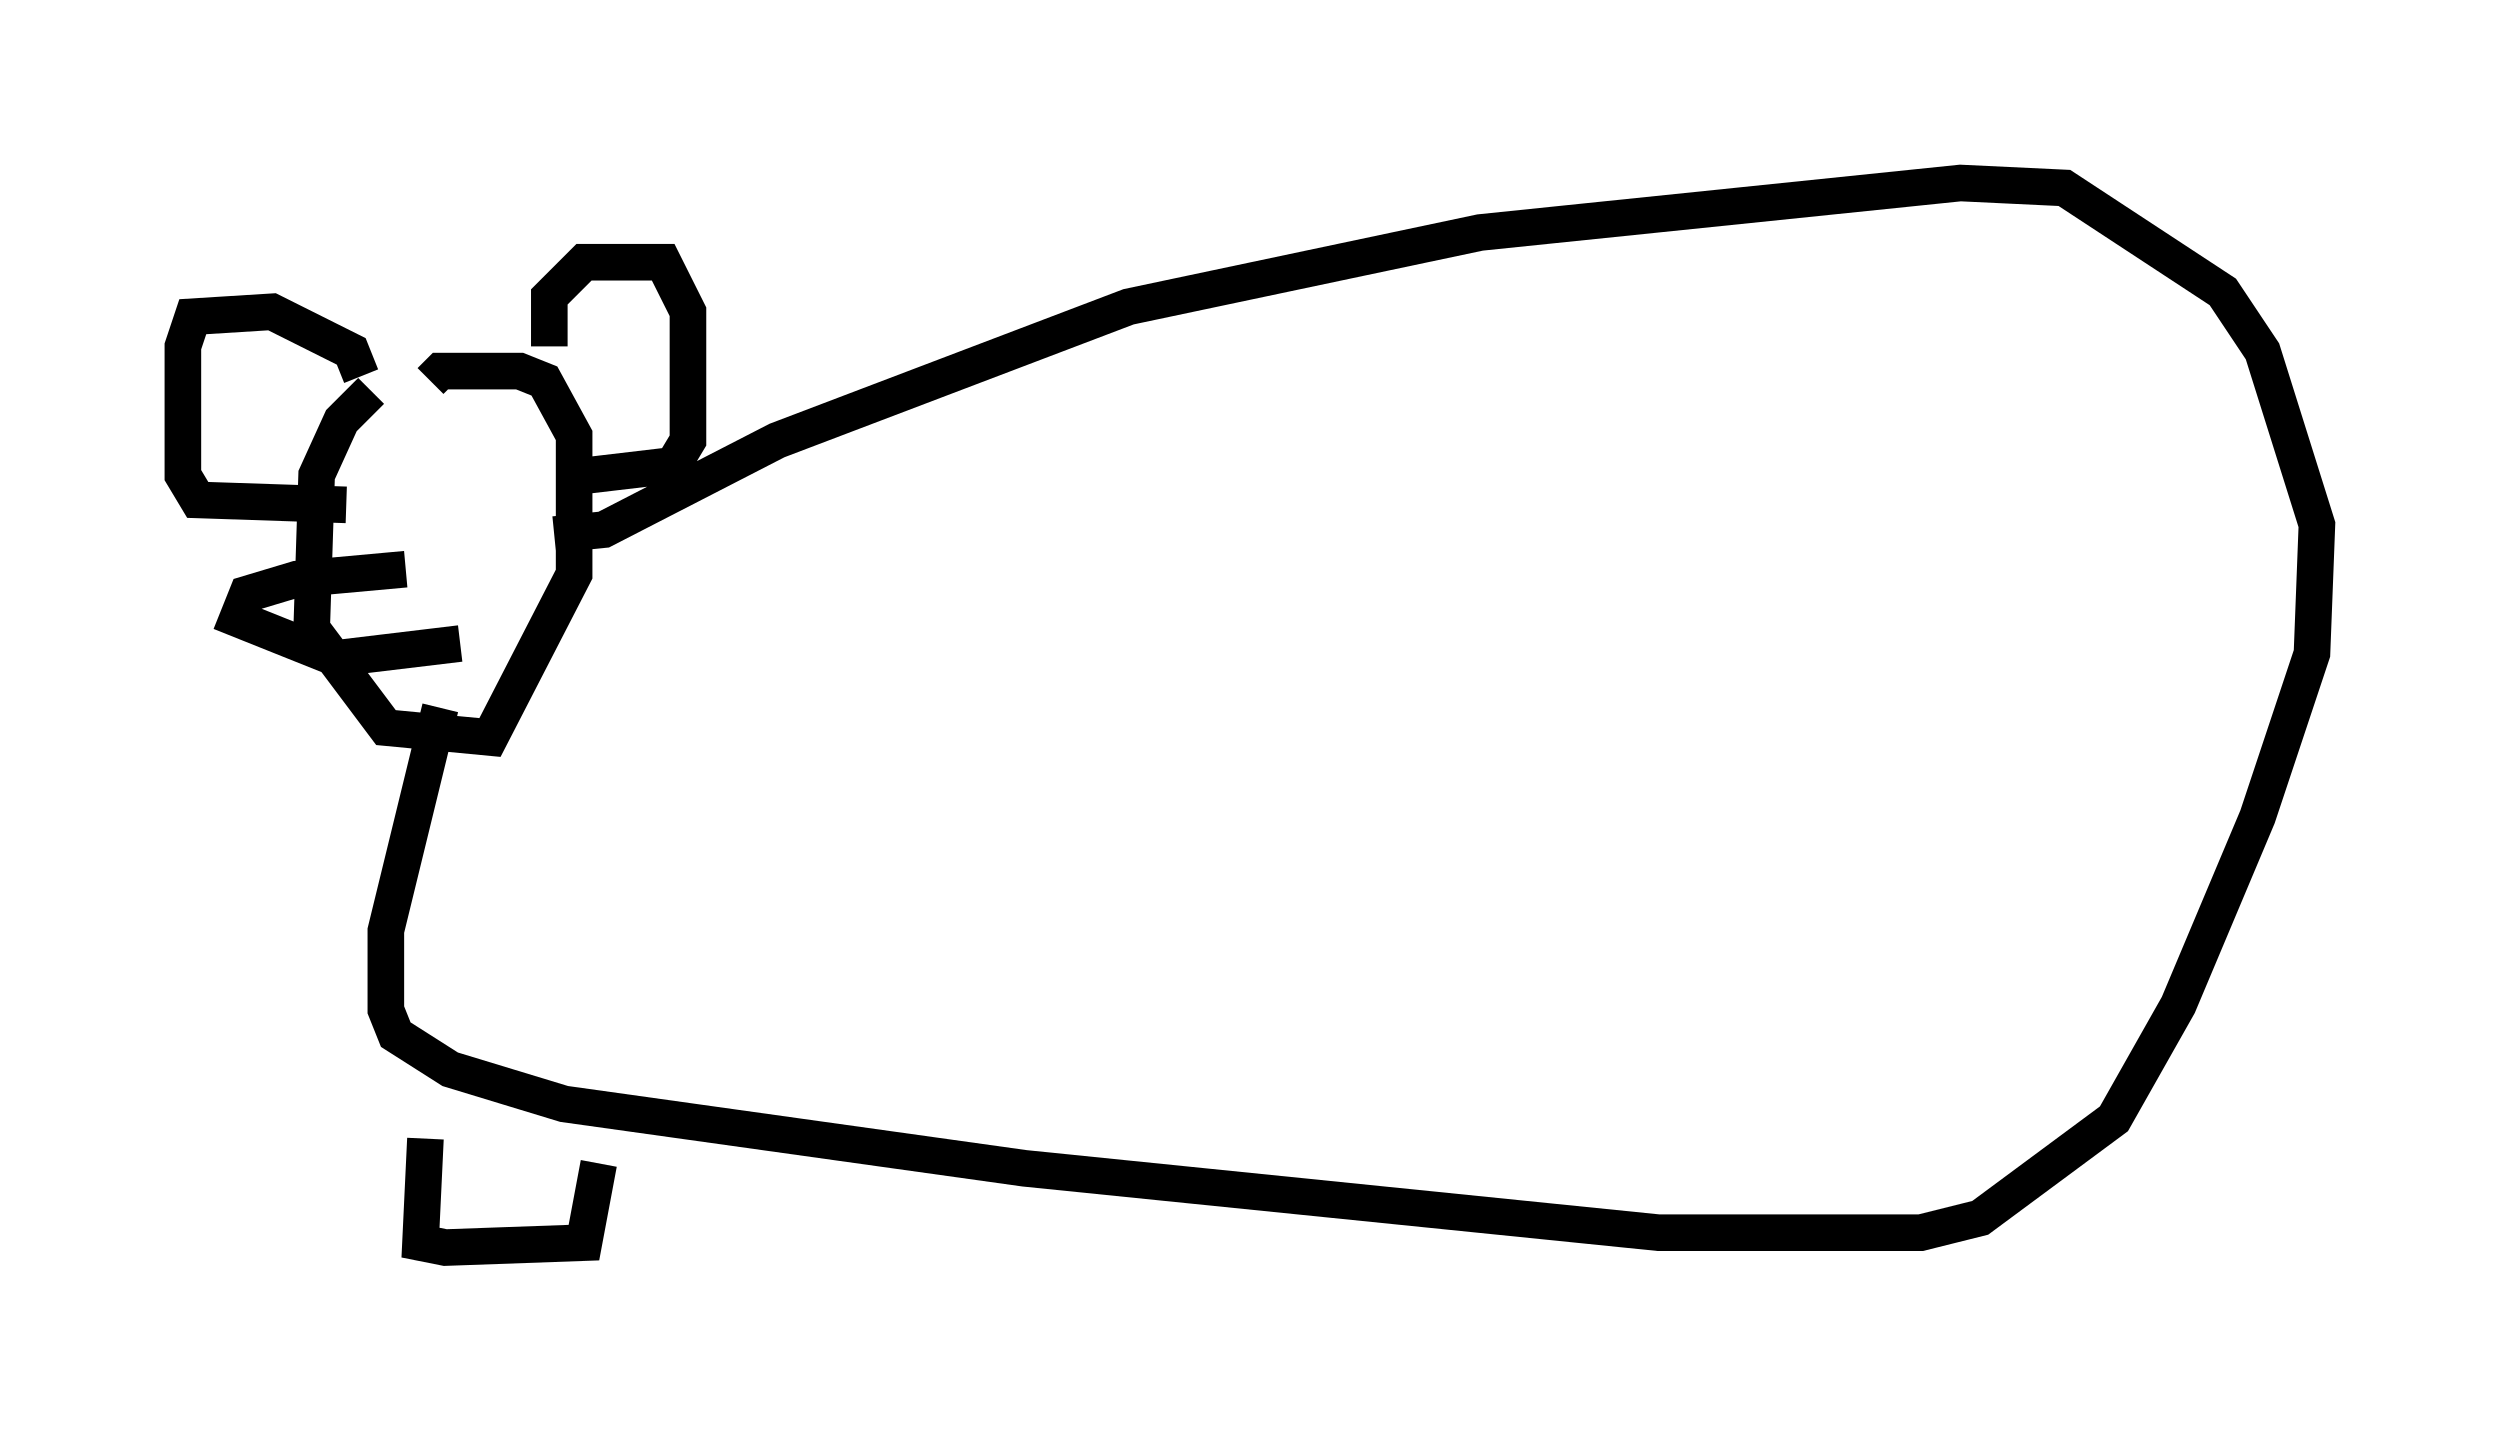 <?xml version="1.0" encoding="utf-8" ?>
<svg baseProfile="full" height="39.093" version="1.1" width="68.321" xmlns="http://www.w3.org/2000/svg" xmlns:ev="http://www.w3.org/2001/xml-events" xmlns:xlink="http://www.w3.org/1999/xlink"><defs /><rect fill="white" height="39.093" width="68.321" x="0" y="0" /><path d="M10.819, 10.683 m-0.677, 0.0 l-0.812, 0.812 -0.677, 1.488 l-0.135, 4.195 2.03, 2.706 l2.842, 0.271 2.3, -4.465 l0.0, -3.789 -0.812, -1.488 l-0.677, -0.271 -2.165, 0.0 l-0.271, 0.271 m-0.677, 5.142 l-2.977, 0.271 -1.353, 0.406 l-0.271, 0.677 2.706, 1.083 l3.383, -0.406 m2.436, -8.119 l0.0, -1.353 0.947, -0.947 l2.165, 0.0 0.677, 1.353 l0.0, 3.518 -0.406, 0.677 l-2.3, 0.271 m-6.225, -2.706 l-0.271, -0.677 -2.165, -1.083 l-2.165, 0.135 -0.271, 0.812 l0.0, 3.518 0.406, 0.677 l4.059, 0.135 m5.683, 0.812 l1.353, -0.135 4.736, -2.436 l9.607, -3.654 9.607, -2.03 l13.126, -1.353 2.842, 0.135 l4.33, 2.842 1.083, 1.624 l1.488, 4.736 -0.135, 3.518 l-1.488, 4.465 -2.165, 5.142 l-1.759, 3.112 -3.654, 2.706 l-1.624, 0.406 -7.172, 0.0 l-17.321, -1.759 -12.584, -1.759 l-3.112, -0.947 -1.488, -0.947 l-0.271, -0.677 0.0, -2.165 l1.488, -6.089 m-0.406, 11.773 l-0.135, 2.842 0.677, 0.135 l3.789, -0.135 0.406, -2.165 " fill="none" stroke="black" stroke-width="1" /></svg>